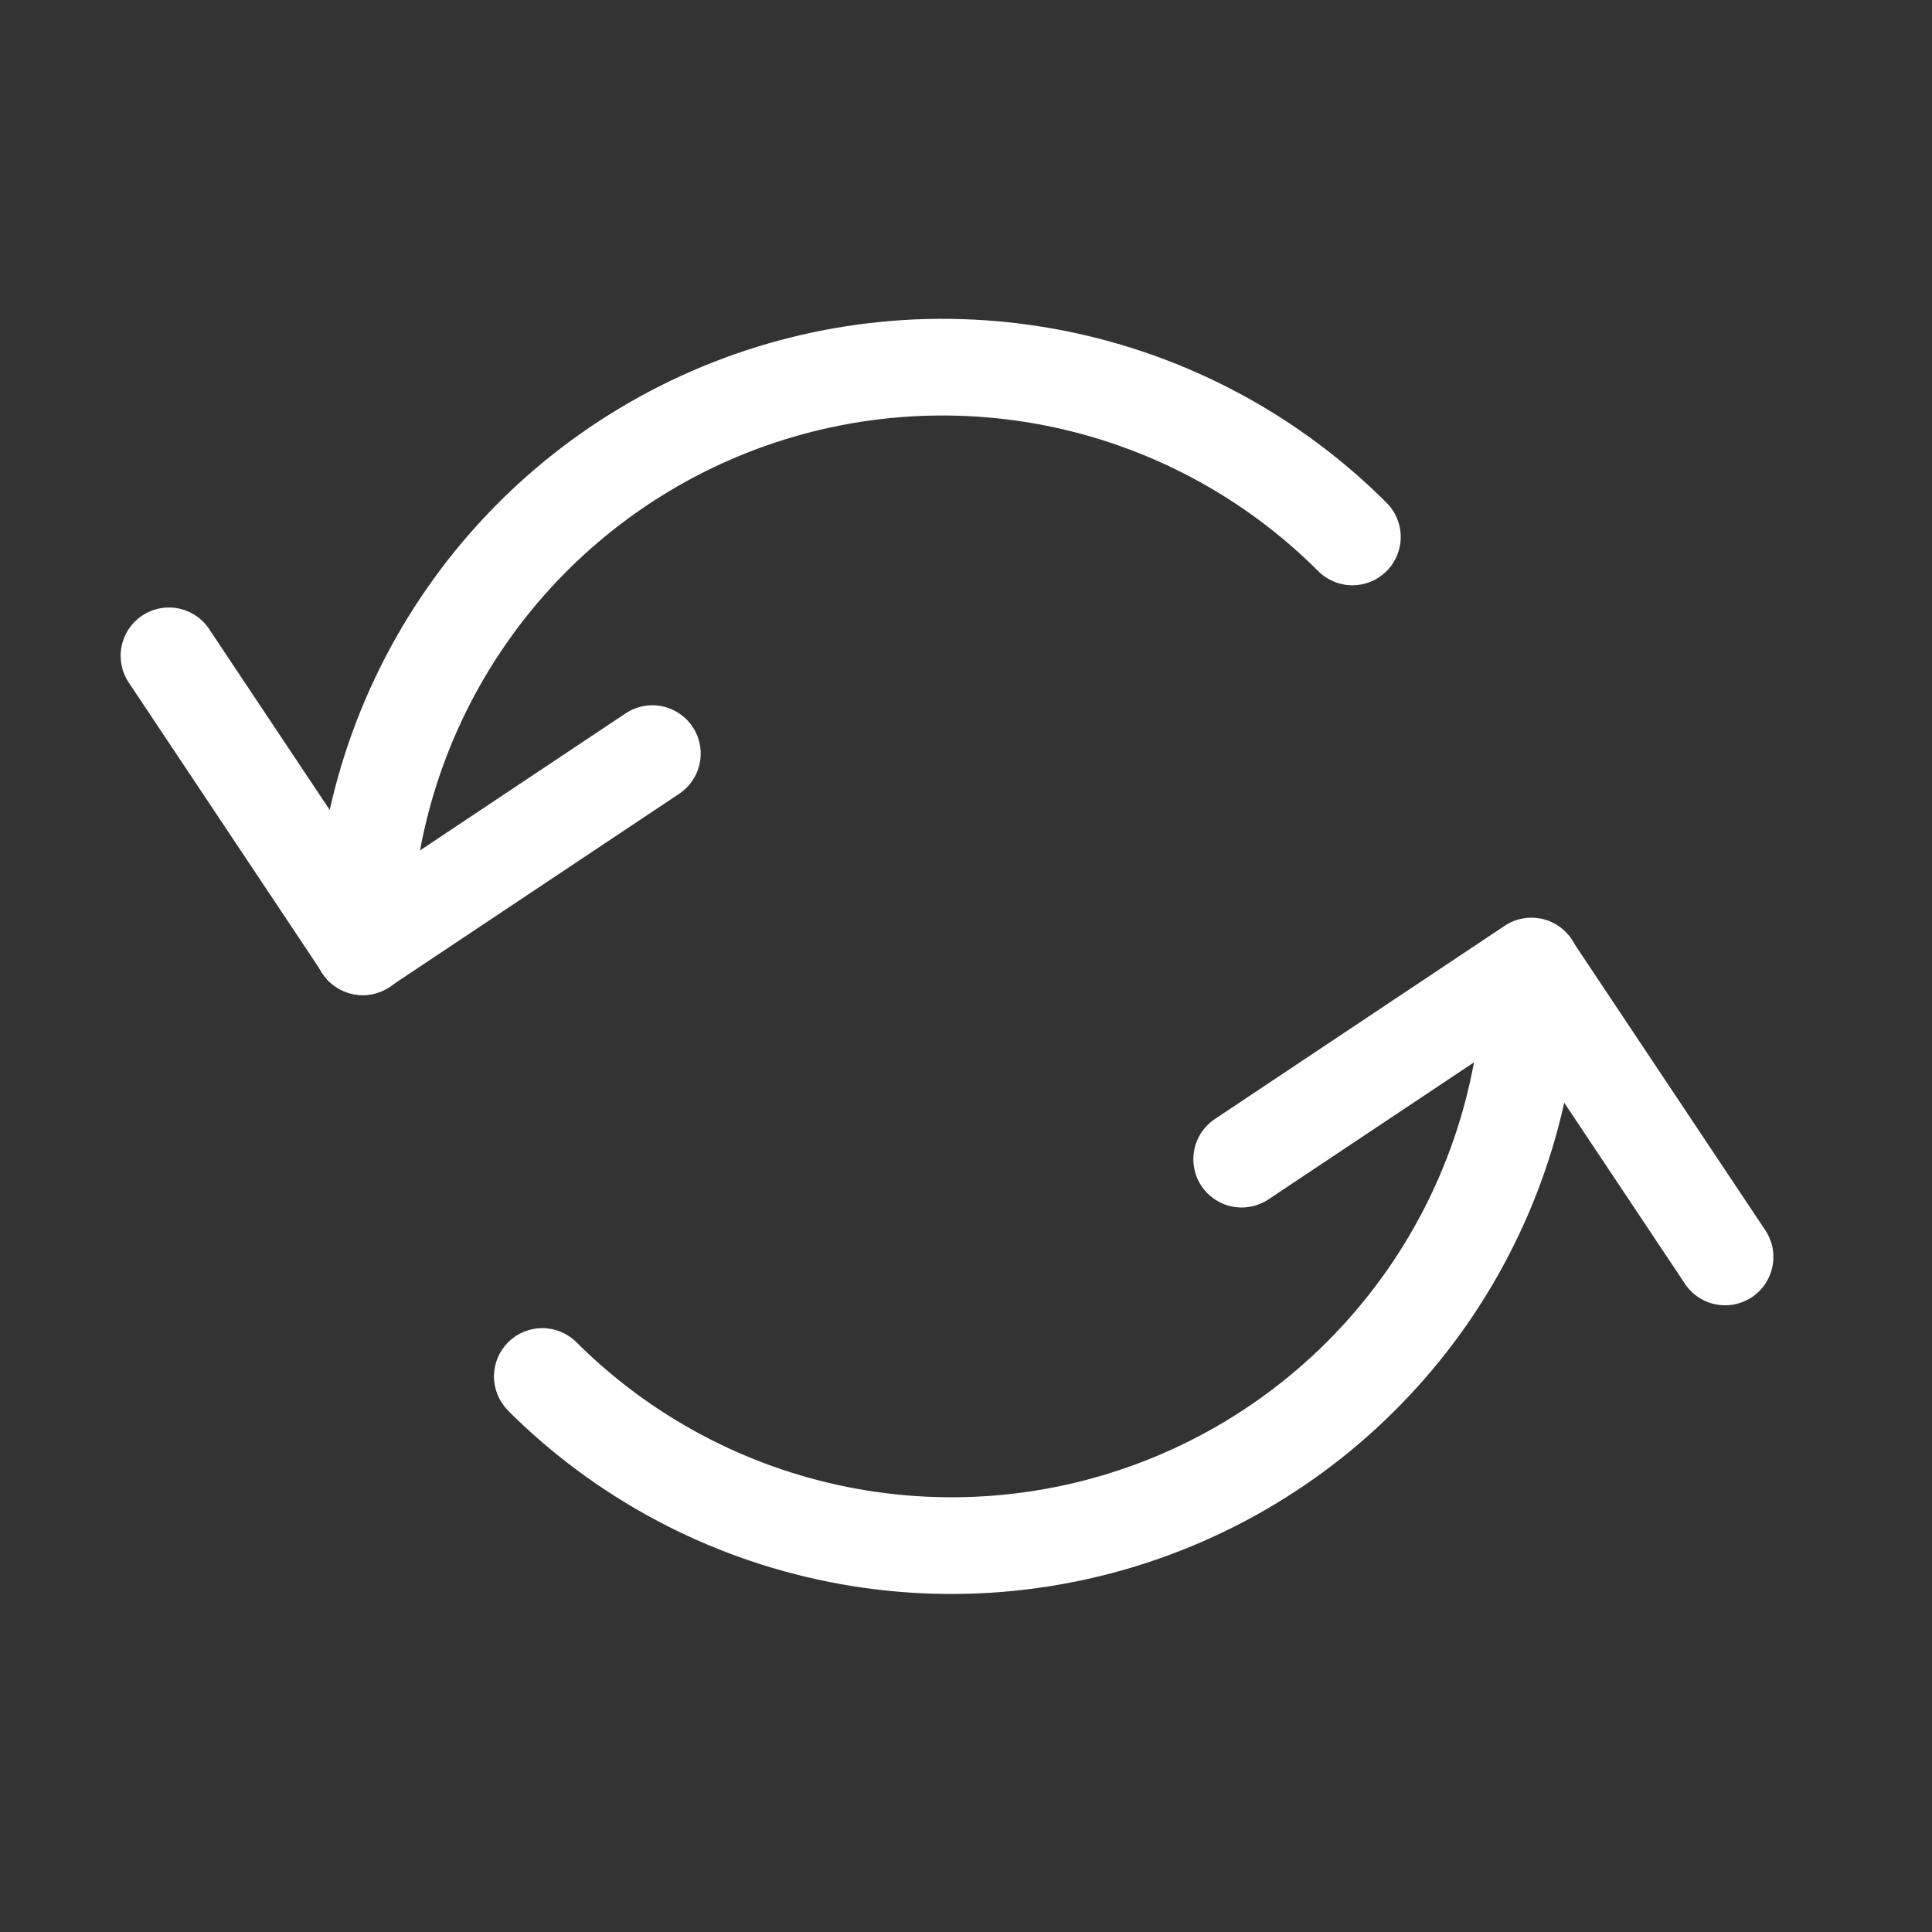 <svg width="128" height="128" viewBox="0 0 128 128" fill="none" xmlns="http://www.w3.org/2000/svg">
<rect x="0" y="0" width="128" height="128" fill="#333333" stroke="none"/>
<path d="M33.626 93.414C33.043 92.811 32.72 92.002 32.727 91.163C32.735 90.324 33.071 89.522 33.665 88.928C34.258 88.335 35.06 87.999 35.9 87.991C36.739 87.984 37.547 88.307 38.15 88.889C43.073 93.812 49.345 97.164 56.173 98.522C63.001 99.881 70.079 99.183 76.51 96.519C82.942 93.855 88.44 89.344 92.307 83.555C96.175 77.767 98.24 70.962 98.24 64C98.278 63.177 98.631 62.4 99.227 61.831C99.823 61.262 100.616 60.945 101.44 60.946C102.264 60.947 103.056 61.266 103.651 61.836C104.246 62.406 104.598 63.183 104.634 64.006C104.633 72.234 102.193 80.276 97.622 87.117C93.051 93.957 86.554 99.289 78.953 102.437C71.352 105.586 62.988 106.41 54.919 104.805C46.849 103.2 39.437 99.238 33.619 93.421" fill="white"/>
<path d="M84.038 79.462C83.332 79.933 82.468 80.105 81.636 79.938C80.803 79.772 80.071 79.282 79.6 78.576C79.129 77.87 78.958 77.005 79.124 76.173C79.29 75.341 79.78 74.609 80.486 74.138L99.686 61.338C100.036 61.104 100.428 60.942 100.84 60.861C101.253 60.779 101.677 60.779 102.089 60.861C102.501 60.944 102.893 61.106 103.243 61.34C103.592 61.574 103.892 61.874 104.125 62.224C104.358 62.574 104.52 62.966 104.602 63.378C104.683 63.79 104.683 64.215 104.601 64.627C104.519 65.039 104.356 65.431 104.122 65.78C103.888 66.129 103.588 66.429 103.238 66.662L84.038 79.462Z" fill="white"/>
<path d="M116.902 81.427C117.15 81.776 117.325 82.172 117.417 82.59C117.509 83.008 117.516 83.44 117.438 83.861C117.36 84.282 117.199 84.683 116.963 85.041C116.727 85.398 116.422 85.704 116.066 85.942C115.709 86.179 115.309 86.342 114.888 86.422C114.468 86.502 114.035 86.496 113.617 86.406C113.198 86.316 112.802 86.142 112.452 85.896C112.102 85.65 111.804 85.336 111.578 84.973L98.778 65.773C98.337 65.067 98.188 64.216 98.364 63.403C98.54 62.589 99.025 61.876 99.718 61.414C100.411 60.953 101.257 60.78 102.075 60.932C102.894 61.083 103.621 61.548 104.102 62.227L116.902 81.427ZM91.866 33.312C92.466 33.913 92.802 34.727 92.802 35.577C92.801 36.426 92.463 37.24 91.862 37.84C91.565 38.137 91.212 38.373 90.823 38.533C90.435 38.694 90.018 38.776 89.598 38.776C88.749 38.776 87.934 38.438 87.334 37.837C82.411 32.914 76.139 29.561 69.31 28.203C62.481 26.846 55.404 27.543 48.971 30.208C42.539 32.873 37.042 37.386 33.175 43.175C29.307 48.964 27.244 55.77 27.245 62.733C27.244 63.581 26.906 64.395 26.305 64.995C25.705 65.594 24.89 65.93 24.042 65.93C23.193 65.929 22.379 65.591 21.78 64.99C21.18 64.389 20.844 63.575 20.845 62.726C20.844 54.498 23.284 46.454 27.855 39.612C32.426 32.77 38.924 27.437 46.527 24.288C54.129 21.14 62.495 20.317 70.565 21.923C78.635 23.529 86.048 27.492 91.866 33.312Z" fill="white"/>
<path d="M41.446 47.264C41.796 47.031 42.188 46.869 42.6 46.787C43.013 46.705 43.437 46.706 43.849 46.788C44.261 46.87 44.653 47.033 45.002 47.267C45.352 47.5 45.652 47.801 45.885 48.15C46.118 48.5 46.28 48.892 46.362 49.304C46.444 49.717 46.443 50.141 46.361 50.553C46.279 50.965 46.116 51.357 45.882 51.706C45.648 52.056 45.348 52.355 44.998 52.589L25.798 65.389C25.449 65.622 25.057 65.784 24.644 65.866C24.232 65.947 23.808 65.947 23.396 65.865C22.983 65.782 22.592 65.62 22.242 65.386C21.893 65.152 21.593 64.852 21.36 64.502C21.127 64.153 20.965 63.761 20.883 63.348C20.801 62.936 20.802 62.512 20.884 62.1C20.966 61.687 21.129 61.295 21.363 60.946C21.596 60.597 21.897 60.297 22.246 60.064L41.446 47.264Z" fill="white"/>
<path d="M8.582 45.299C8.335 44.95 8.16 44.555 8.068 44.136C7.976 43.718 7.968 43.286 8.046 42.865C8.124 42.444 8.286 42.043 8.522 41.686C8.758 41.328 9.063 41.022 9.419 40.785C9.776 40.547 10.176 40.384 10.597 40.304C11.017 40.225 11.45 40.23 11.868 40.32C12.287 40.411 12.683 40.584 13.033 40.83C13.383 41.077 13.681 41.39 13.907 41.754L26.707 60.954C27.148 61.66 27.296 62.51 27.121 63.324C26.945 64.137 26.459 64.85 25.766 65.312C25.073 65.773 24.228 65.946 23.41 65.795C22.591 65.643 21.864 65.178 21.382 64.499L8.582 45.299Z" fill="white"/>
</svg>
